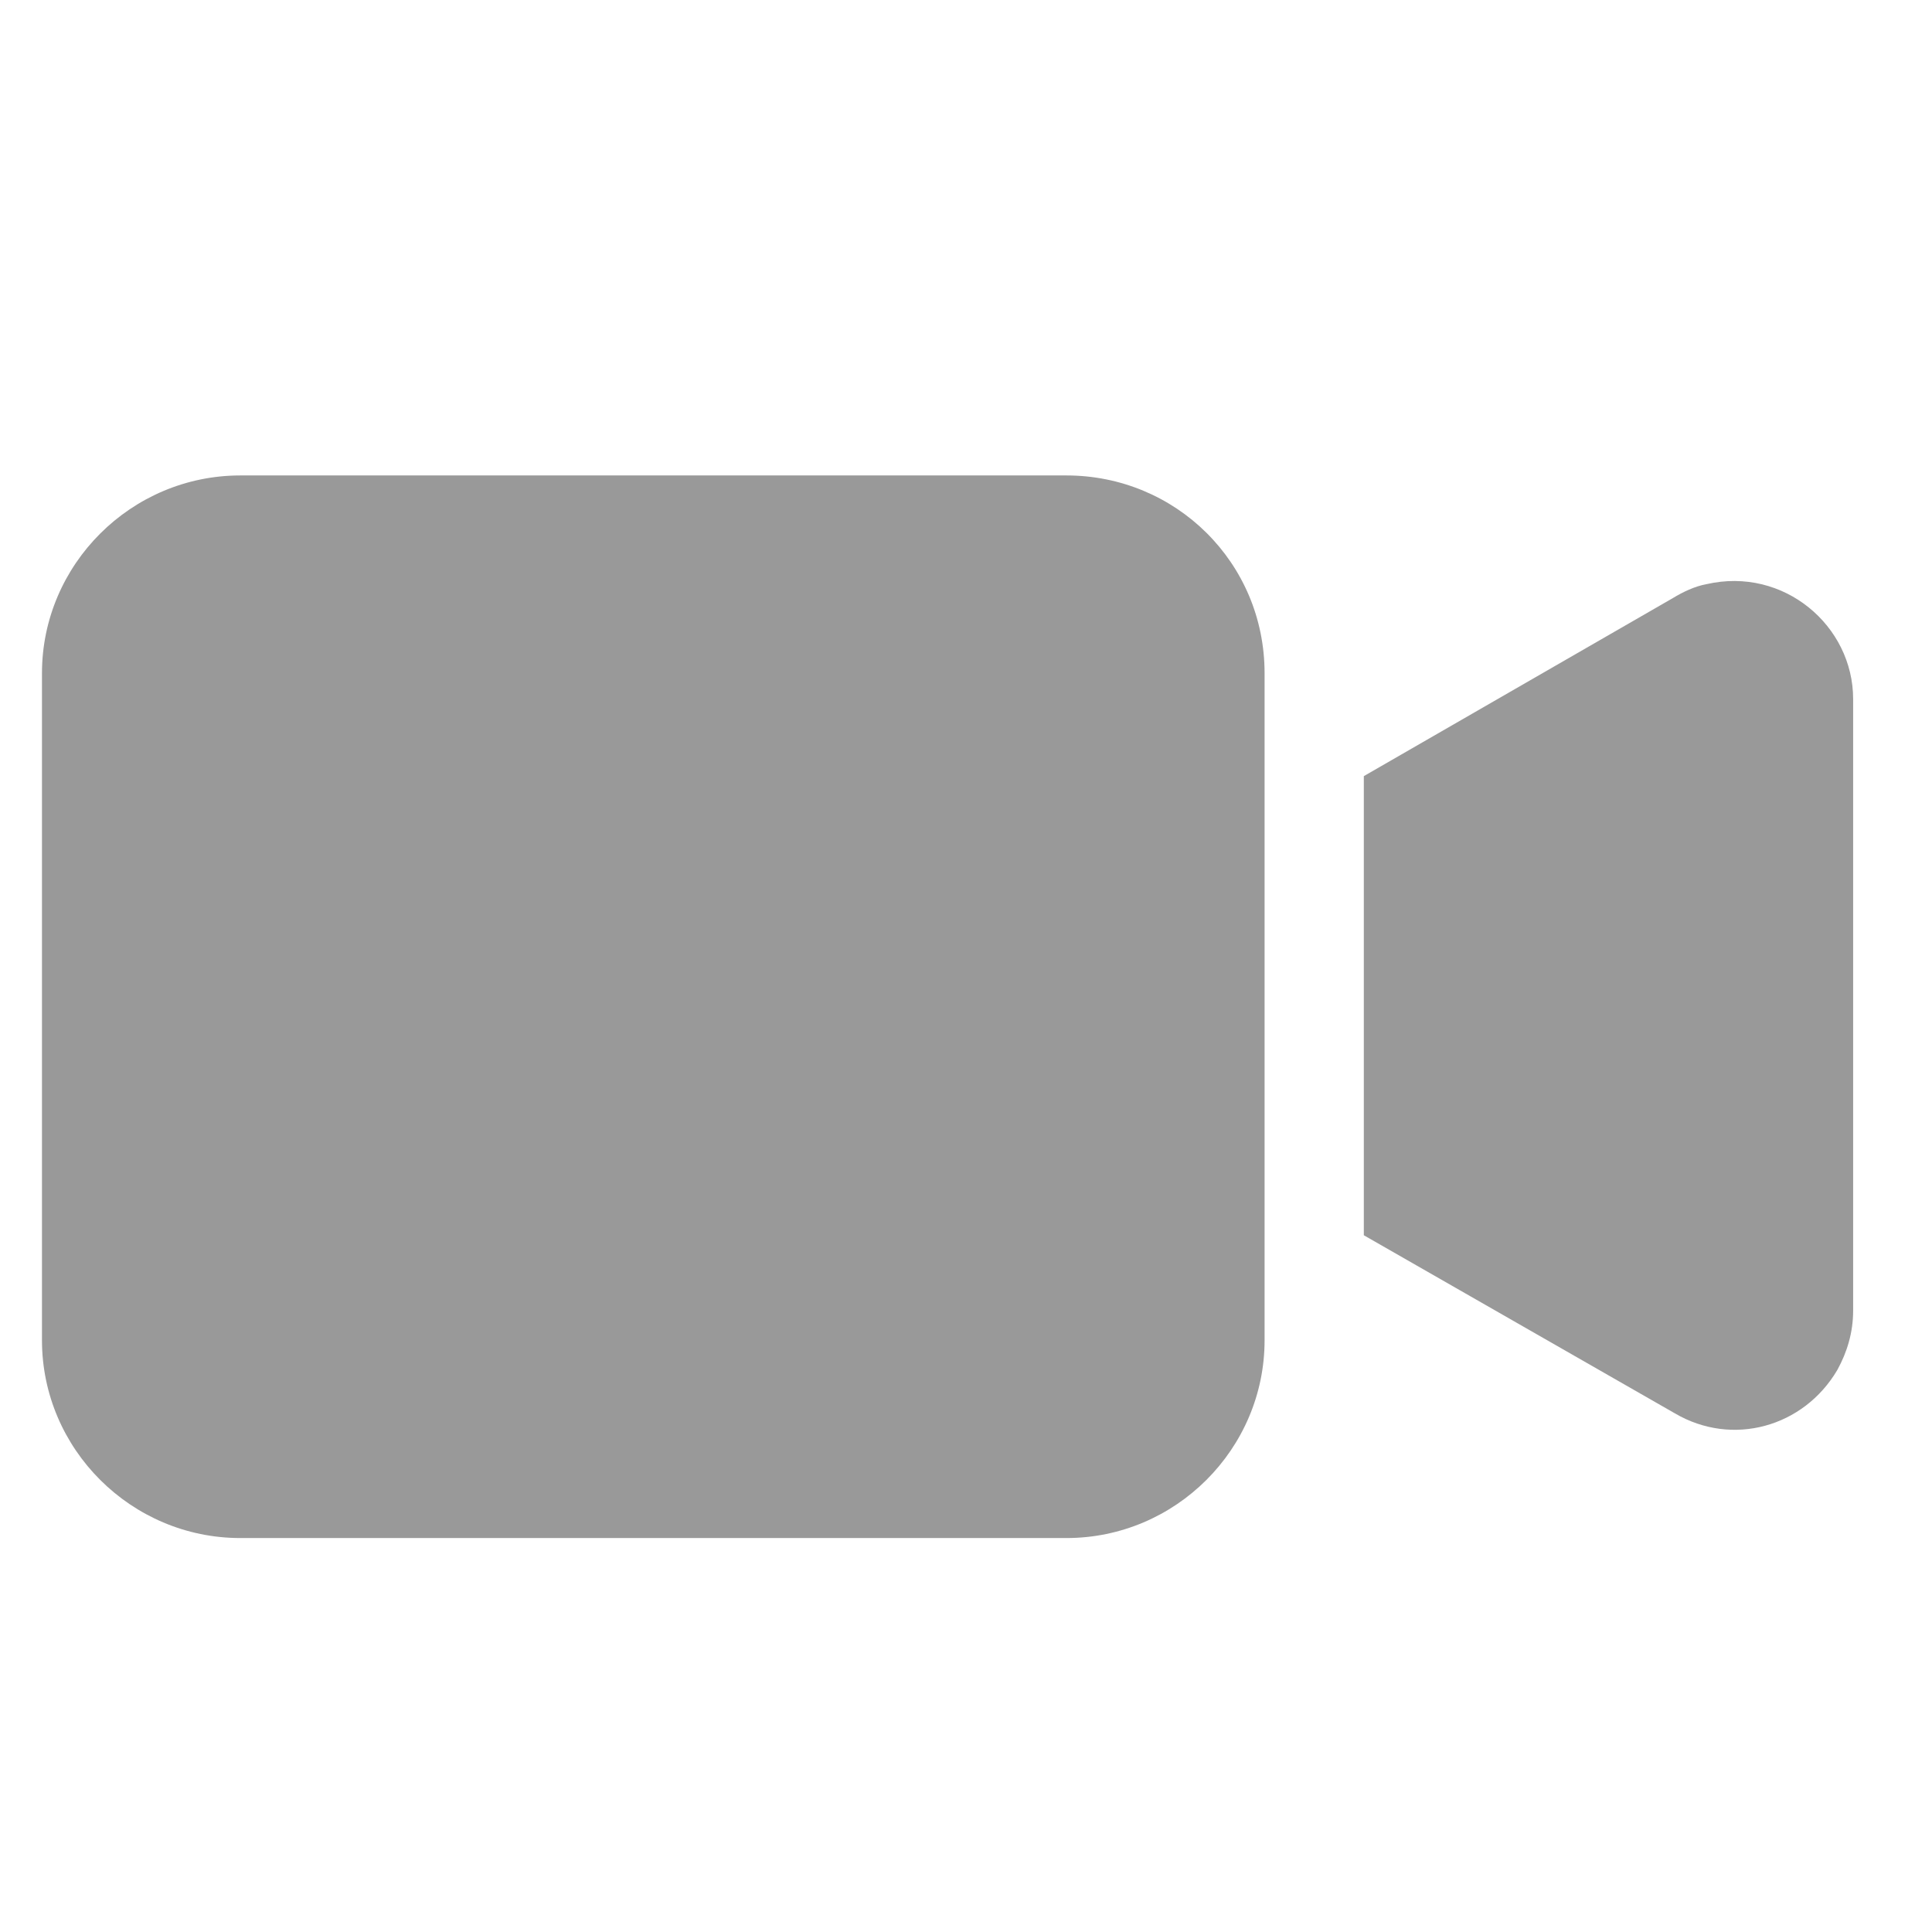 <svg width="11" height="11" viewBox="0 0 11 11" fill="none" xmlns="http://www.w3.org/2000/svg">
<g opacity="0.4" clip-path="url(#clip0)">
<path d="M6.072 2.707H1.368C0.747 2.707 0.239 3.214 0.239 3.833V7.631C0.239 8.25 0.747 8.757 1.368 8.757H6.072C6.693 8.757 7.2 8.25 7.2 7.631V3.833C7.2 3.202 6.693 2.707 6.072 2.707Z" fill="black"/>
<path d="M9.716 3.326C9.649 3.338 9.581 3.371 9.525 3.405L7.765 4.419V7.033L9.536 8.047C9.863 8.239 10.269 8.126 10.461 7.8C10.517 7.698 10.551 7.586 10.551 7.462V3.98C10.551 3.563 10.156 3.225 9.716 3.326Z" fill="black"/>
</g>
<defs>
<clipPath id="clip0">
<rect width="10.312" height="10.299" fill="white" transform="translate(0.239 0.583)"/>
</clipPath>
</defs>
</svg>
